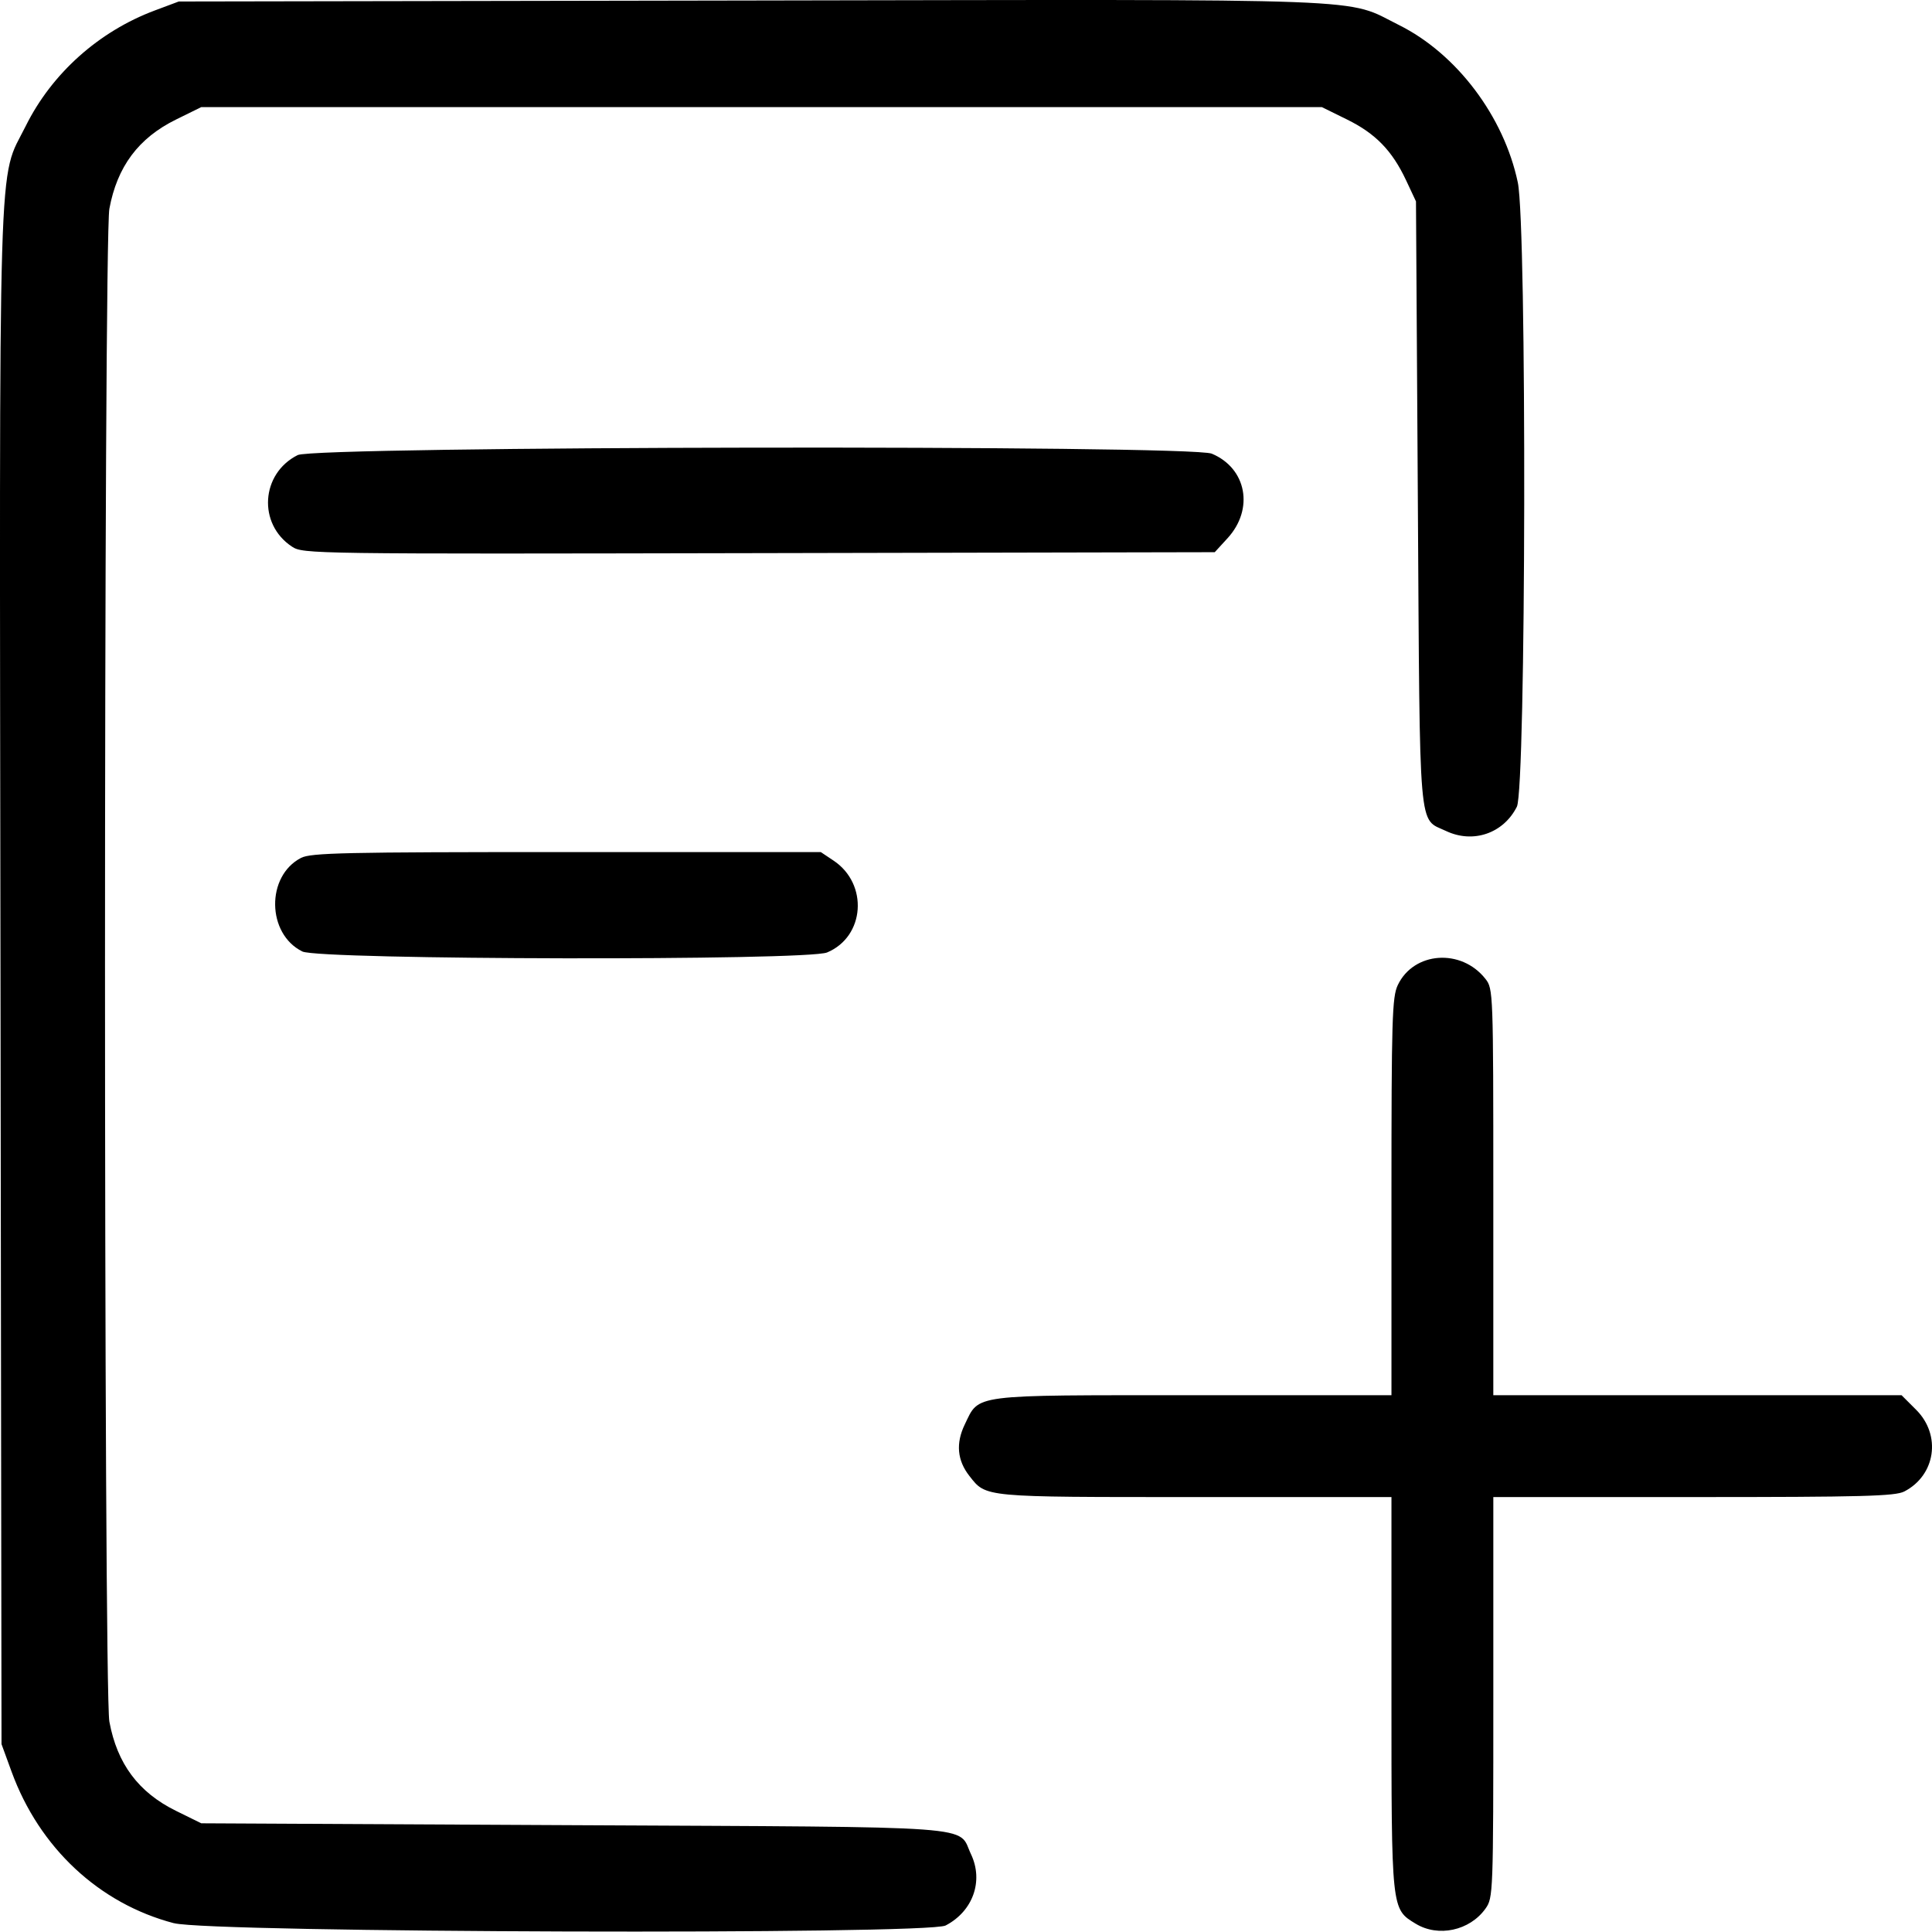 <?xml version="1.0" encoding="UTF-8" standalone="no"?>
<!-- Created with Inkscape (http://www.inkscape.org/) -->

<svg
   width="135.522mm"
   height="135.495mm"
   viewBox="0 0 135.522 135.495"
   version="1.1"
   id="svg5"
   xml:space="preserve"
   inkscape:version="1.2.2 (732a01da63, 2022-12-09)"
   sodipodi:docname="addFile.svg"
   xmlns:inkscape="http://www.inkscape.org/namespaces/inkscape"
   xmlns:sodipodi="http://sodipodi.sourceforge.net/DTD/sodipodi-0.dtd"
   xmlns="http://www.w3.org/2000/svg"
   xmlns:svg="http://www.w3.org/2000/svg"><sodipodi:namedview
     id="namedview7"
     pagecolor="#ffffff"
     bordercolor="#000000"
     borderopacity="0.25"
     inkscape:showpageshadow="2"
     inkscape:pageopacity="0.0"
     inkscape:pagecheckerboard="0"
     inkscape:deskcolor="#d1d1d1"
     inkscape:document-units="mm"
     showgrid="false"
     inkscape:zoom="0.89263468"
     inkscape:cx="-337.76416"
     inkscape:cy="423.46551"
     inkscape:window-width="2560"
     inkscape:window-height="1377"
     inkscape:window-x="1358"
     inkscape:window-y="-8"
     inkscape:window-maximized="1"
     inkscape:current-layer="layer1" /><defs
     id="defs2" /><g
     inkscape:label="Layer 1"
     inkscape:groupmode="layer"
     id="layer1"><path
       style="fill:#000000;stroke:none;stroke-width:0.265;stroke-dasharray:none"
       d="M 12.198,134.905 C 6.958,133.532 2.764,129.619 0.815,124.284 l -0.709,-1.941 -0.071,-53.773 c -0.079,-59.914 -0.202,-55.755 1.772,-59.734 1.828,-3.684 5.12,-6.631 9.052,-8.102 l 1.682,-0.629 40.194,-0.07 c 44.654,-0.078 41.548,-0.196 45.399,1.722 4.047,2.016 7.365,6.415 8.335,11.048 0.639,3.056 0.579,42.497 -0.067,43.783 -0.941,1.874 -3.072,2.603 -4.971,1.702 -1.958,-0.929 -1.826,0.609 -1.974,-22.996 l -0.132,-21.167 -0.688,-1.467 c -0.982,-2.094 -2.144,-3.291 -4.158,-4.282 l -1.758,-0.865 H 53.42 14.118 l -1.773,0.873 c -2.629,1.294 -4.126,3.299 -4.673,6.258 -0.408,2.205 -0.408,103.917 0,106.122 0.547,2.959 2.044,4.964 4.673,6.258 l 1.773,0.873 26.067,0.132 c 29.173,0.148 26.953,-0.014 27.927,2.037 0.892,1.88 0.136,4.002 -1.78,4.999 -1.275,0.664 -51.556,0.512 -54.133,-0.163 z m 87.106,0.036 c -1.715,-1.046 -1.699,-0.889 -1.699,-16.144 v -13.784 h -13.771 c -14.955,0 -14.647,0.029 -15.832,-1.477 -0.858,-1.091 -0.967,-2.293 -0.328,-3.614 1.039,-2.147 0.312,-2.053 16.015,-2.053 h 13.916 v -13.917 c 0,-12.452 0.046,-14.015 0.442,-14.848 1.118,-2.356 4.455,-2.595 6.149,-0.441 0.545,0.693 0.553,0.902 0.553,14.954 v 14.252 h 14.319 14.319 l 1.027,1.027 c 1.774,1.774 1.363,4.588 -0.835,5.725 -0.641,0.331 -2.919,0.392 -14.793,0.392 h -14.036 v 14.048 c 0,13.802 -0.01,14.062 -0.55,14.821 -1.101,1.546 -3.312,2.025 -4.895,1.059 z M 21.208,66.742 c -2.499,-1.232 -2.557,-5.289 -0.093,-6.563 0.692,-0.358 3.043,-0.41 18.626,-0.41 h 17.833 l 0.899,0.601 c 2.457,1.641 2.196,5.333 -0.455,6.441 -1.412,0.59 -35.604,0.527 -36.811,-0.068 z m -0.729,-28.399 c -2.407,-1.589 -2.186,-5.121 0.402,-6.421 1.256,-0.631 62.62,-0.726 64.12,-0.099 2.446,1.022 2.981,3.887 1.106,5.932 l -0.897,0.979 -31.969,0.066 c -31.482,0.065 -31.981,0.058 -32.763,-0.458 z"
       id="path413" /></g></svg>
